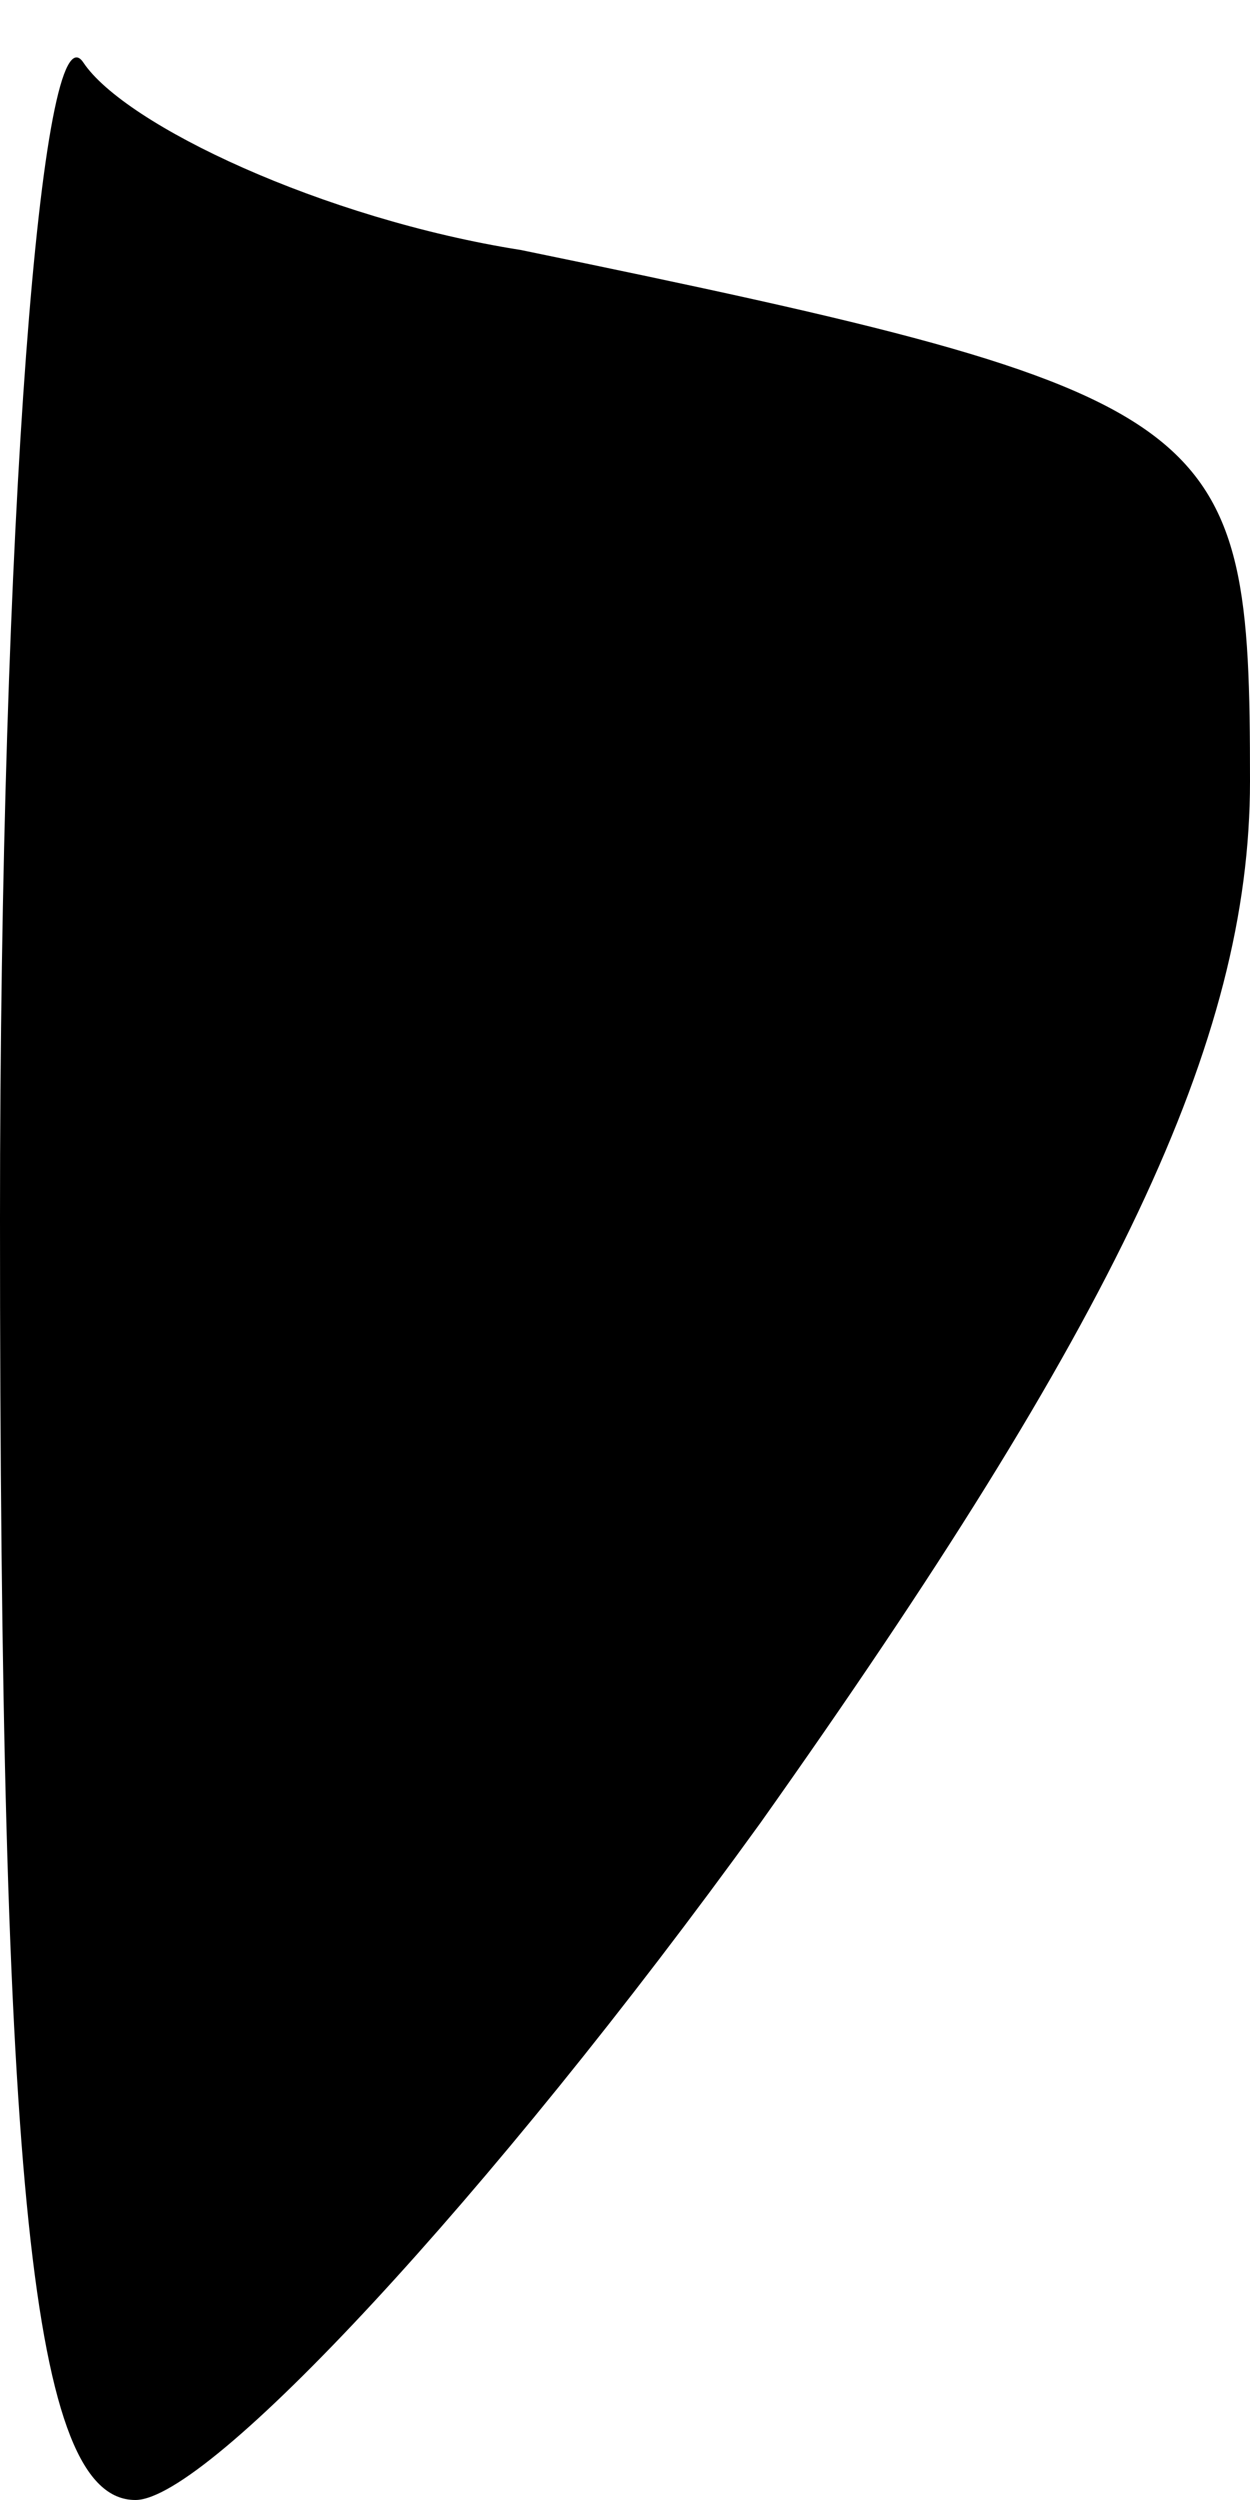 <?xml version="1.0" standalone="no"?>
<!DOCTYPE svg PUBLIC "-//W3C//DTD SVG 20010904//EN"
 "http://www.w3.org/TR/2001/REC-SVG-20010904/DTD/svg10.dtd">
<svg version="1.0" xmlns="http://www.w3.org/2000/svg"
 width="12pt" height="24pt" viewBox="0 0 12 24"
 preserveAspectRatio="xMidYMid meet">
<g transform="translate(0,24) scale(0.1,-0.1)"
fill="#000000" stroke="none">
<path fill="#000000" stroke="none" d="M0 123 c0 -93 3 -123 13 -123 7 0 34
29 60 65 34 48 47 75 47 100 0 35 -2 37 -70 51 -19 3 -38 12 -42 18 -4 6 -8
-44 -8 -111z"/>
</g>
</svg>
